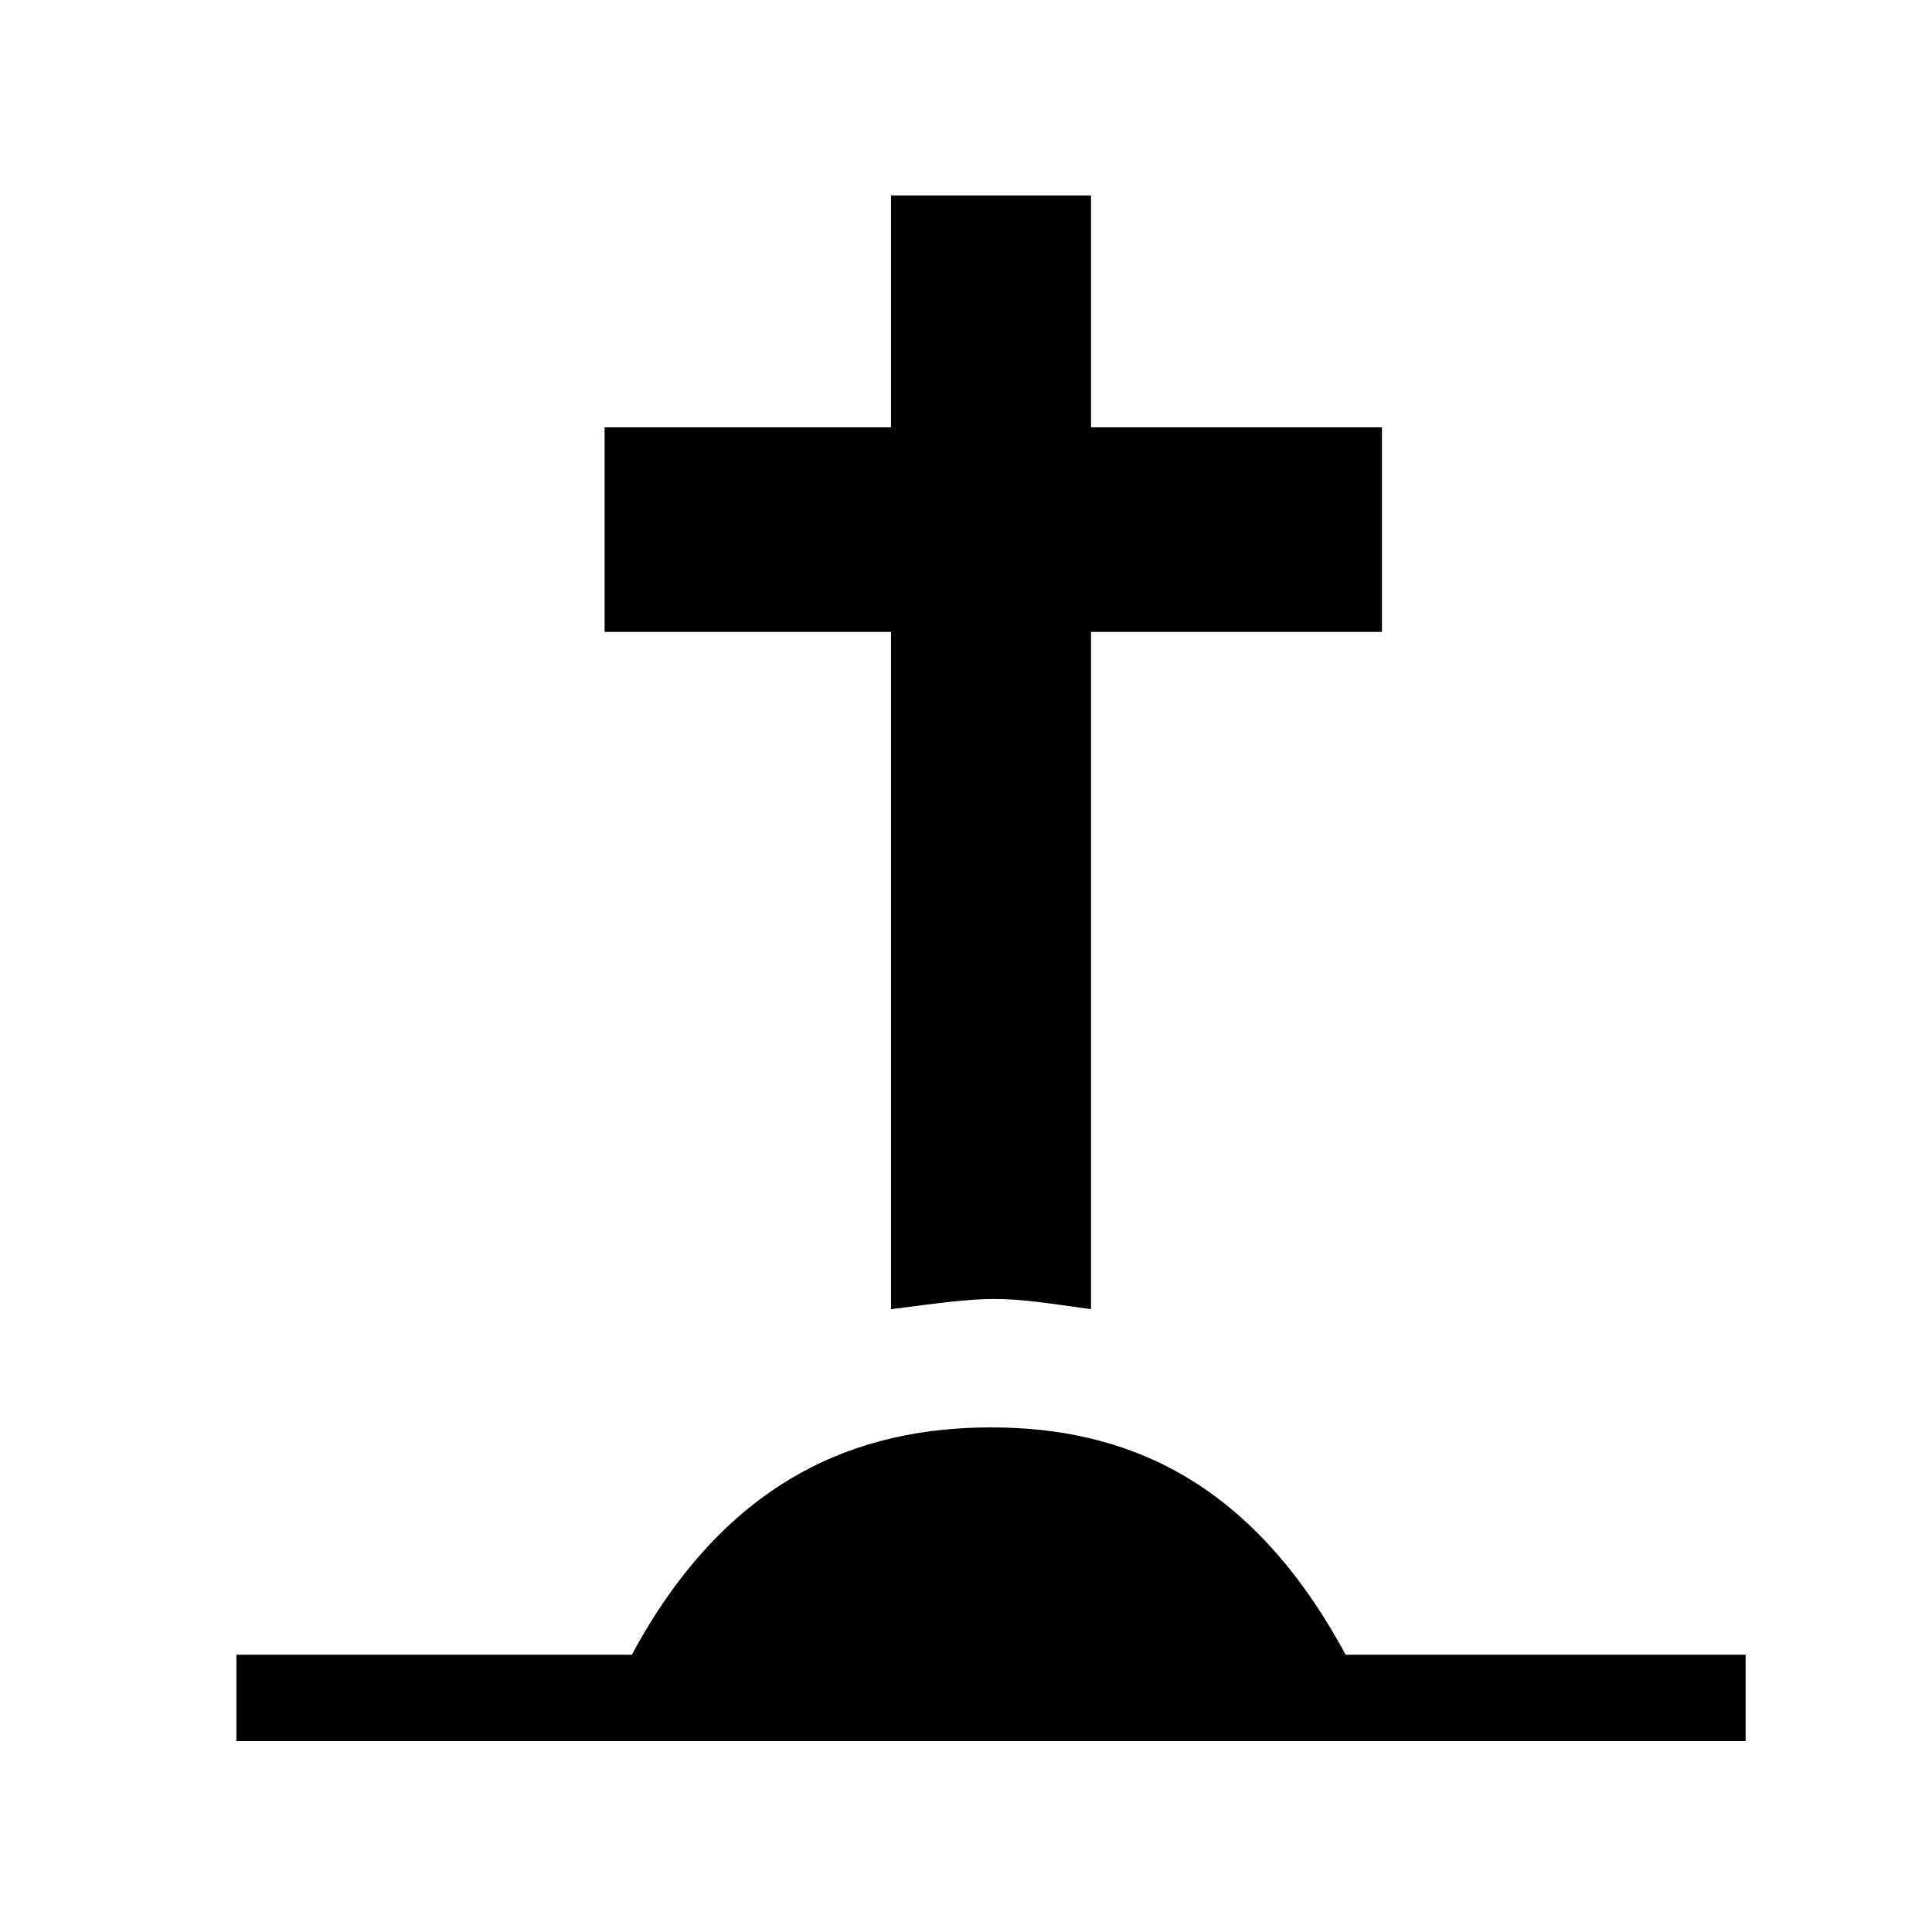 <?xml version="1.0" encoding="UTF-8"?>
<svg id="Ebene_1" xmlns="http://www.w3.org/2000/svg" version="1.1" viewBox="0 0 42.5 42.5">
  <!-- Generator: Adobe Illustrator 29.5.1, SVG Export Plug-In . SVG Version: 2.1.0 Build 141)  -->
  <path d="M24,4.3v5.1h6.4v4.5h-6.4v14.9c-2.1-.3-2.1-.3-4.4,0v-14.9h-6.3v-4.5h6.3v-5.1h4.4ZM5.2,38.3h33.2v-1.9h-8.8c-2.1-3.9-4.9-5-7.8-5s-5.8,1.1-7.9,5H5.2v2Z"/>
</svg>